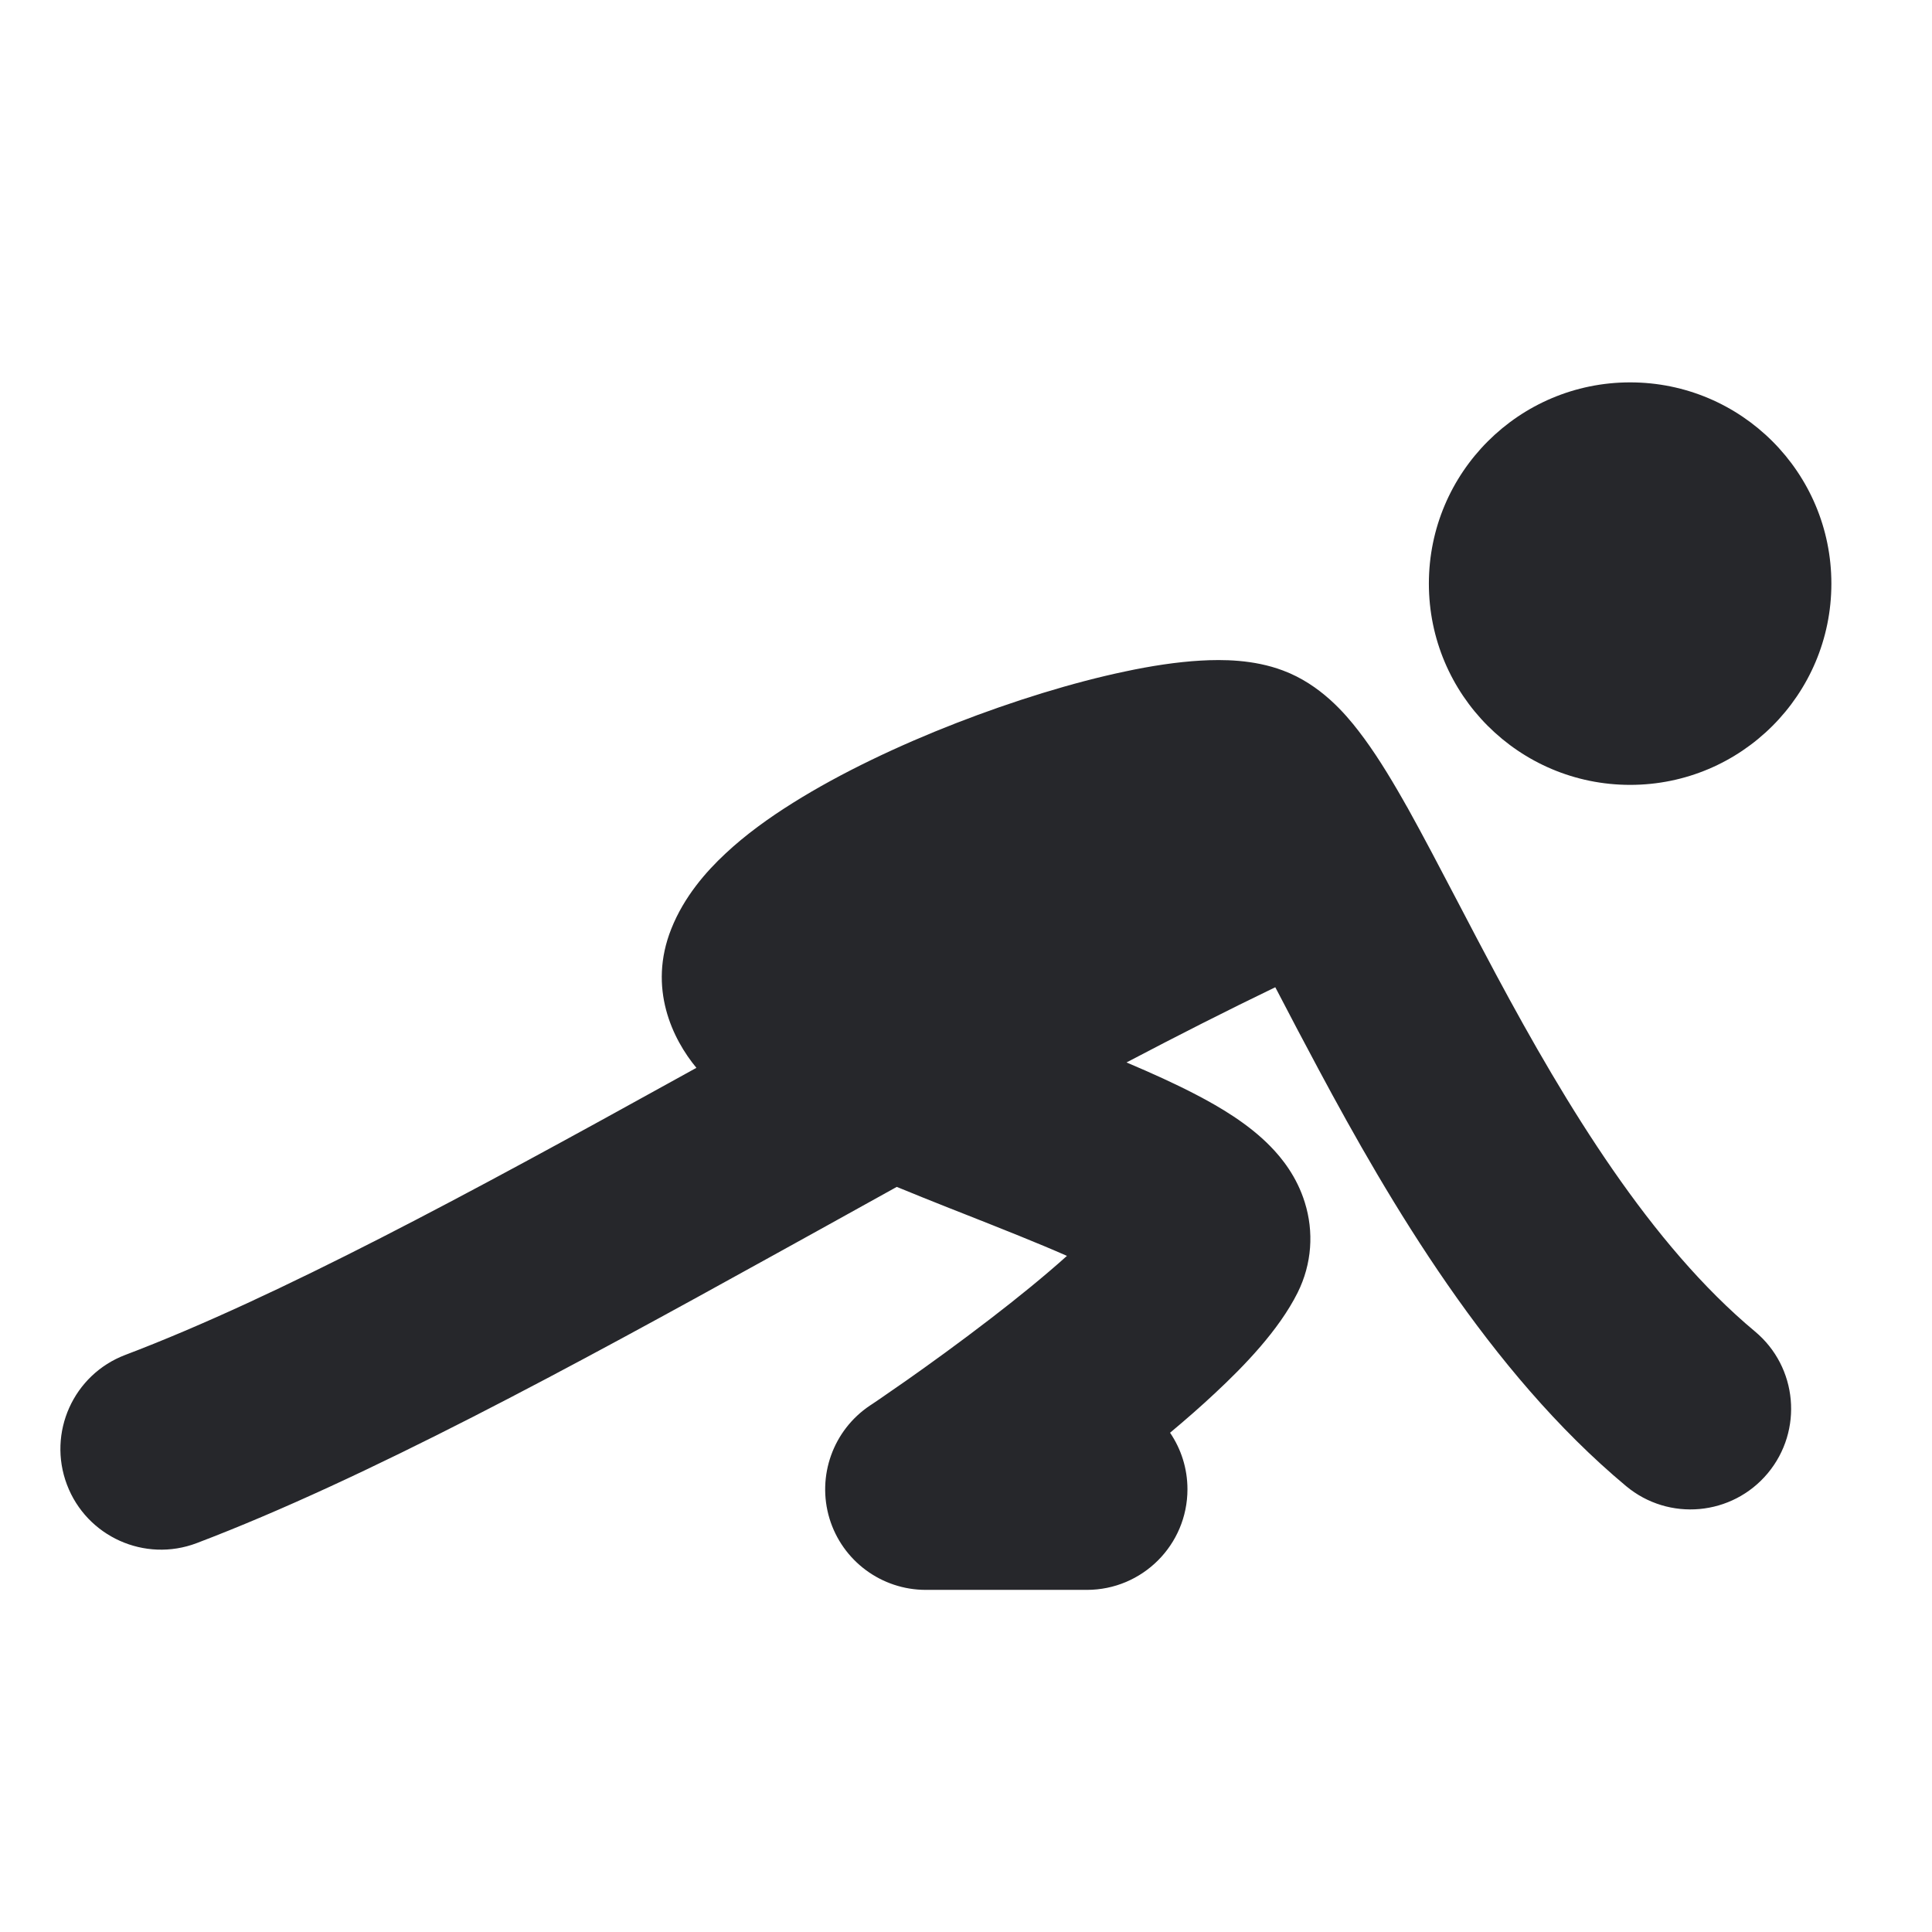 <svg width="24" height="24" viewBox="0 0 24 24" fill="none" xmlns="http://www.w3.org/2000/svg">
<path fill-rule="evenodd" clip-rule="evenodd" d="M17.75 7.25C17.75 5.869 18.87 4.75 20.25 4.75C21.631 4.75 22.75 5.869 22.75 7.25C22.75 8.631 21.631 9.75 20.25 9.75C18.87 9.75 17.75 8.631 17.75 7.25ZM14.918 8.206C15.184 8.191 15.57 8.191 15.937 8.329C16.405 8.503 16.714 8.87 16.874 9.077C17.068 9.327 17.253 9.627 17.425 9.929C17.439 9.954 17.453 9.979 17.468 10.005C17.474 10.014 17.479 10.024 17.485 10.034C17.677 10.379 17.894 10.793 18.12 11.225C18.272 11.516 18.428 11.814 18.584 12.105C19.464 13.747 20.505 15.46 21.801 16.54C22.331 16.982 22.402 17.77 21.96 18.301C21.518 18.831 20.73 18.903 20.2 18.461C18.496 17.04 17.262 14.931 16.381 13.286C16.191 12.932 16.022 12.609 15.868 12.313C15.859 12.297 15.85 12.28 15.842 12.264C15.244 12.552 14.626 12.866 13.994 13.198C14.306 13.33 14.604 13.465 14.86 13.599C15.15 13.75 15.509 13.96 15.783 14.242C15.924 14.386 16.11 14.617 16.209 14.938C16.322 15.3 16.299 15.698 16.119 16.059C15.884 16.528 15.452 16.972 15.096 17.304C14.919 17.47 14.729 17.636 14.535 17.798C14.671 17.998 14.751 18.24 14.751 18.5C14.751 19.191 14.191 19.75 13.501 19.75H11.501C10.95 19.75 10.464 19.39 10.304 18.863C10.145 18.336 10.349 17.766 10.807 17.46L10.813 17.456L10.836 17.441C10.856 17.428 10.886 17.407 10.926 17.38C11.005 17.326 11.119 17.247 11.258 17.15C11.538 16.953 11.913 16.683 12.301 16.384C12.637 16.126 12.97 15.856 13.254 15.601C12.896 15.443 12.466 15.273 11.988 15.084C11.923 15.058 11.857 15.032 11.79 15.006C11.58 14.923 11.361 14.835 11.14 14.744C10.847 14.906 10.554 15.069 10.26 15.232C10.044 15.351 9.828 15.471 9.611 15.591C7.097 16.982 4.543 18.371 2.444 19.169C1.799 19.414 1.077 19.089 0.832 18.444C0.587 17.798 0.911 17.076 1.557 16.831C3.457 16.11 5.847 14.816 8.401 13.403C8.484 13.357 8.567 13.311 8.651 13.265C8.357 12.911 8.044 12.275 8.34 11.536C8.498 11.139 8.77 10.829 9.009 10.606C9.259 10.371 9.552 10.16 9.851 9.973C10.449 9.598 11.17 9.258 11.877 8.983C12.587 8.707 13.326 8.478 13.973 8.342C14.295 8.273 14.619 8.223 14.918 8.206Z" fill="#26272B"/>
</svg>
